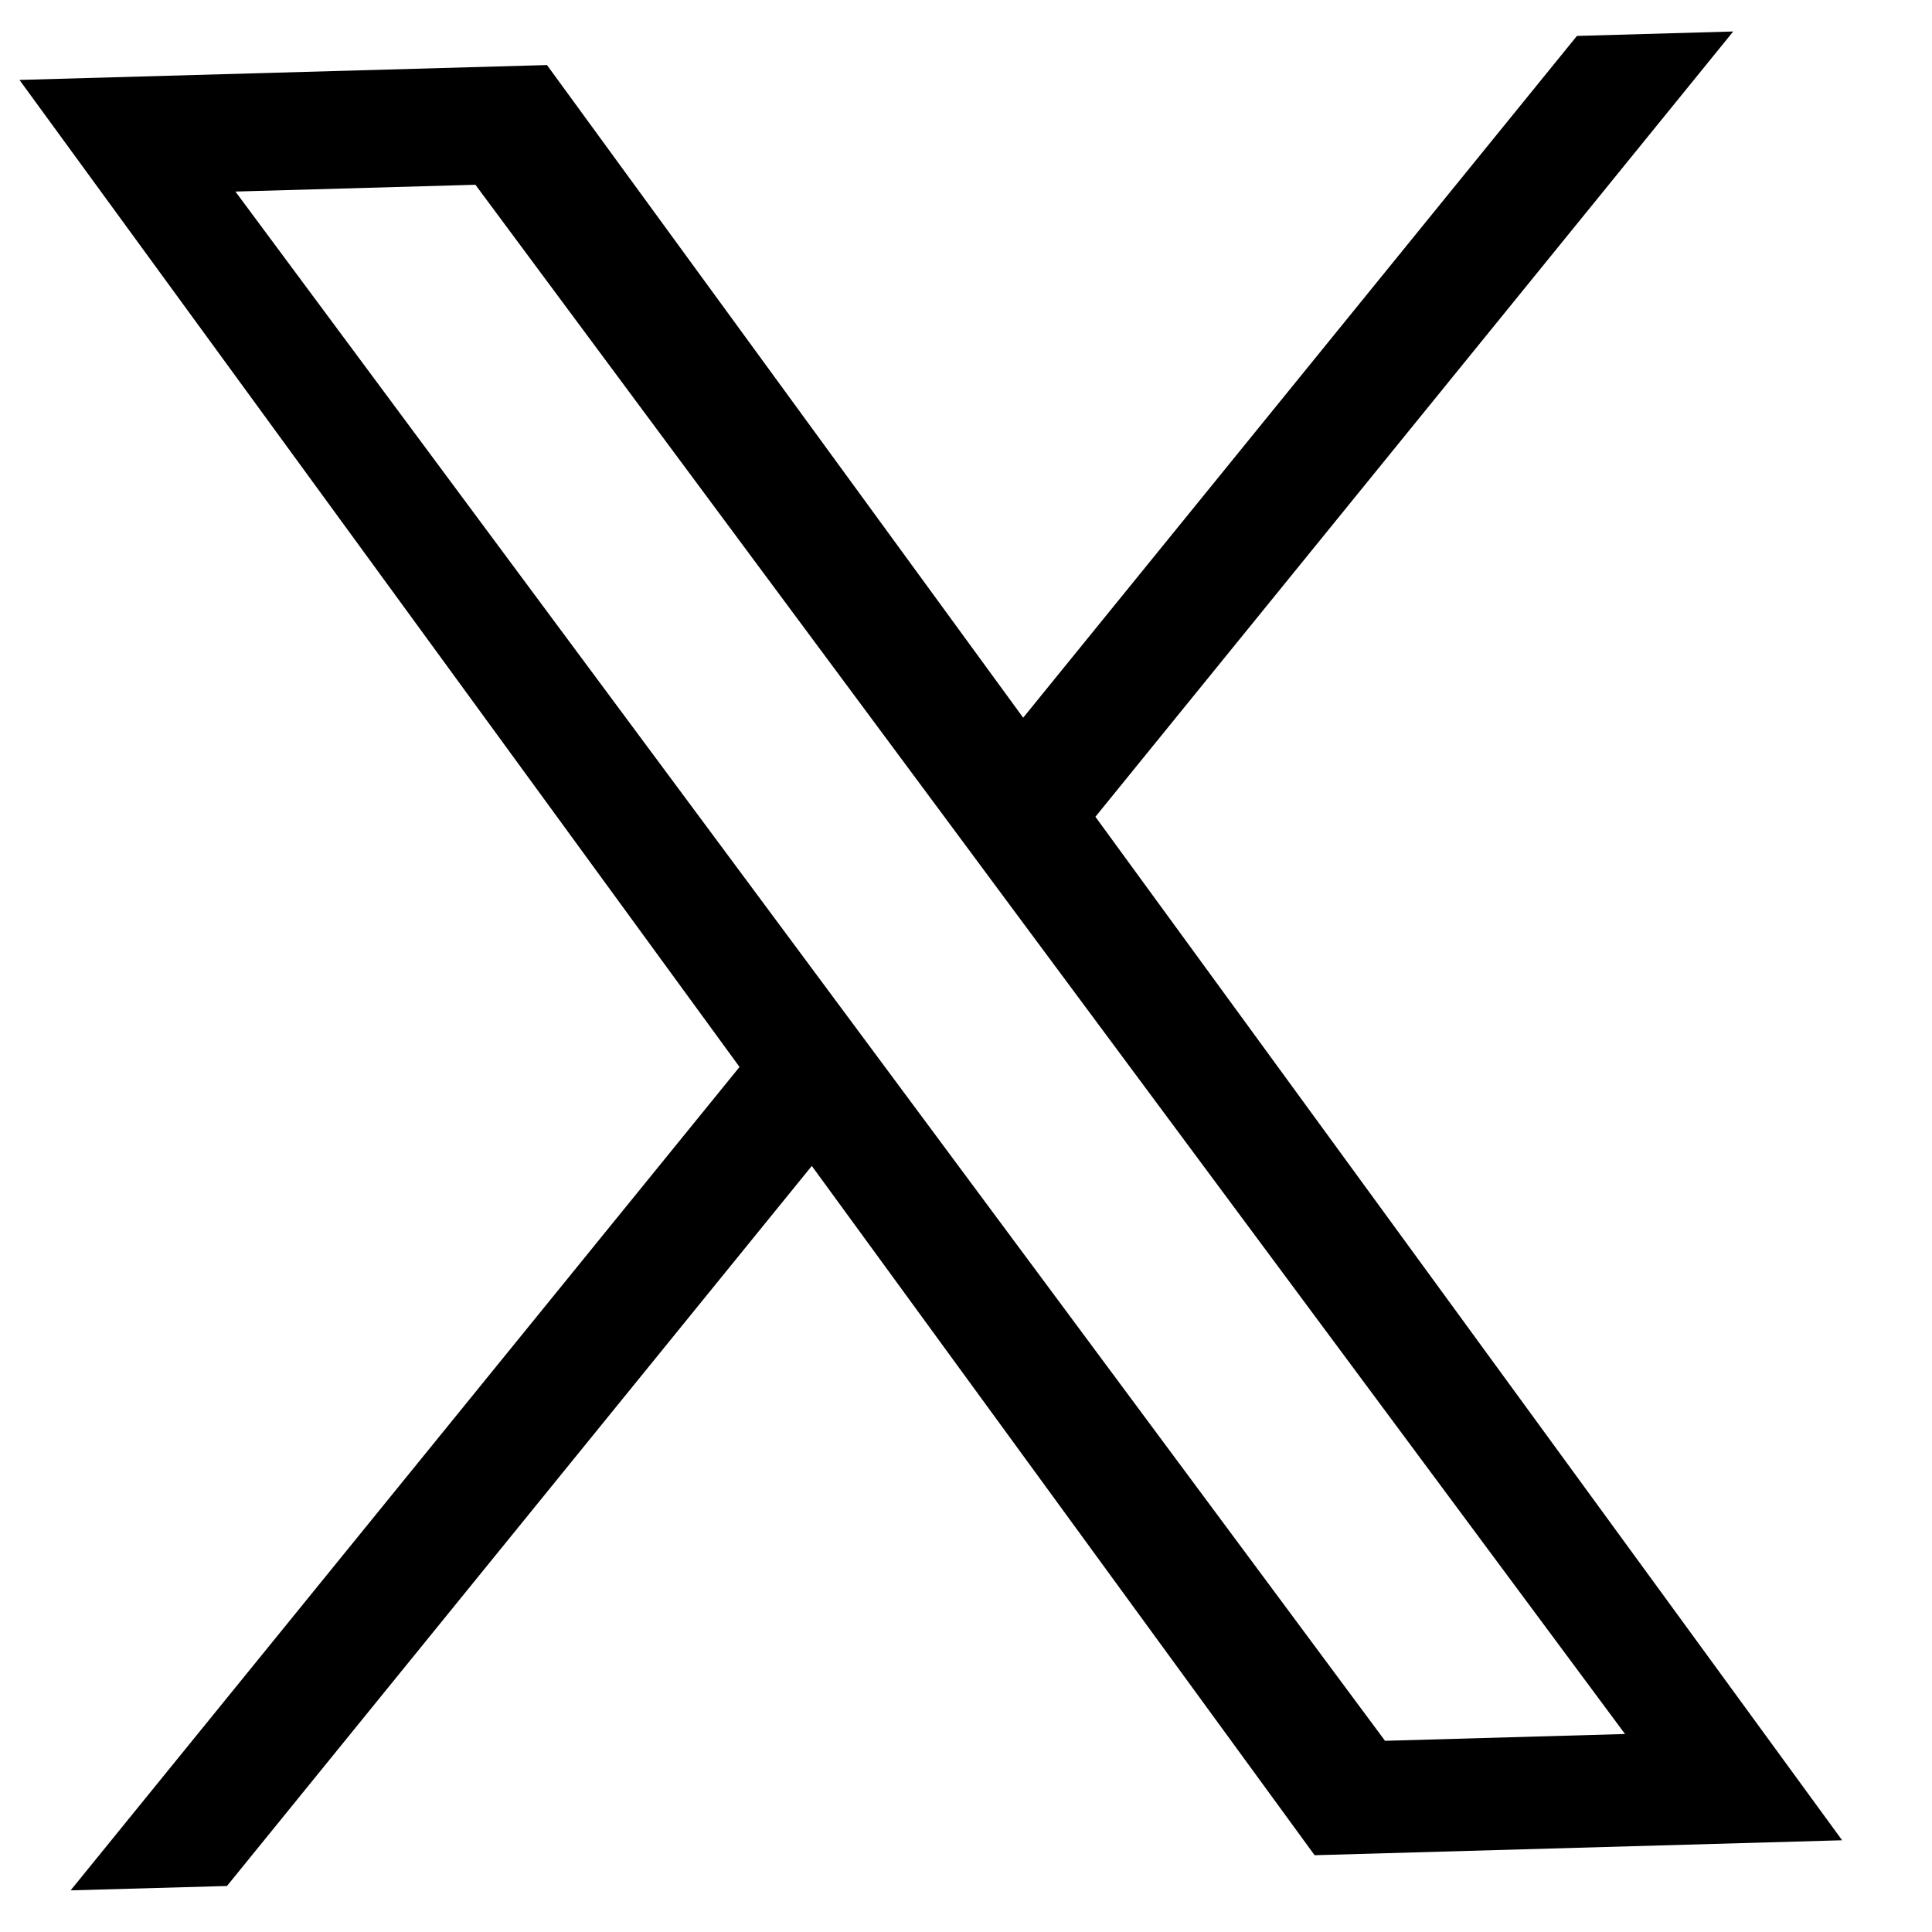 <svg width="27" height="27" viewBox="0 0 27 27" fill="none" xmlns="http://www.w3.org/2000/svg">
<path d="M15.309 11.414L24.222 0.44L22.038 0.502L14.299 10.03L7.644 0.909L0.272 1.117L10.335 14.911L0.987 26.418L3.172 26.357L11.345 16.294L18.372 25.927L25.744 25.718L15.308 11.414L15.309 11.414ZM12.416 14.976L11.397 13.603L3.29 2.677L6.644 2.582L13.187 11.4L14.205 12.773L22.71 24.233L19.356 24.328L12.416 14.976L12.416 14.976Z" fill="black"/>
</svg>
